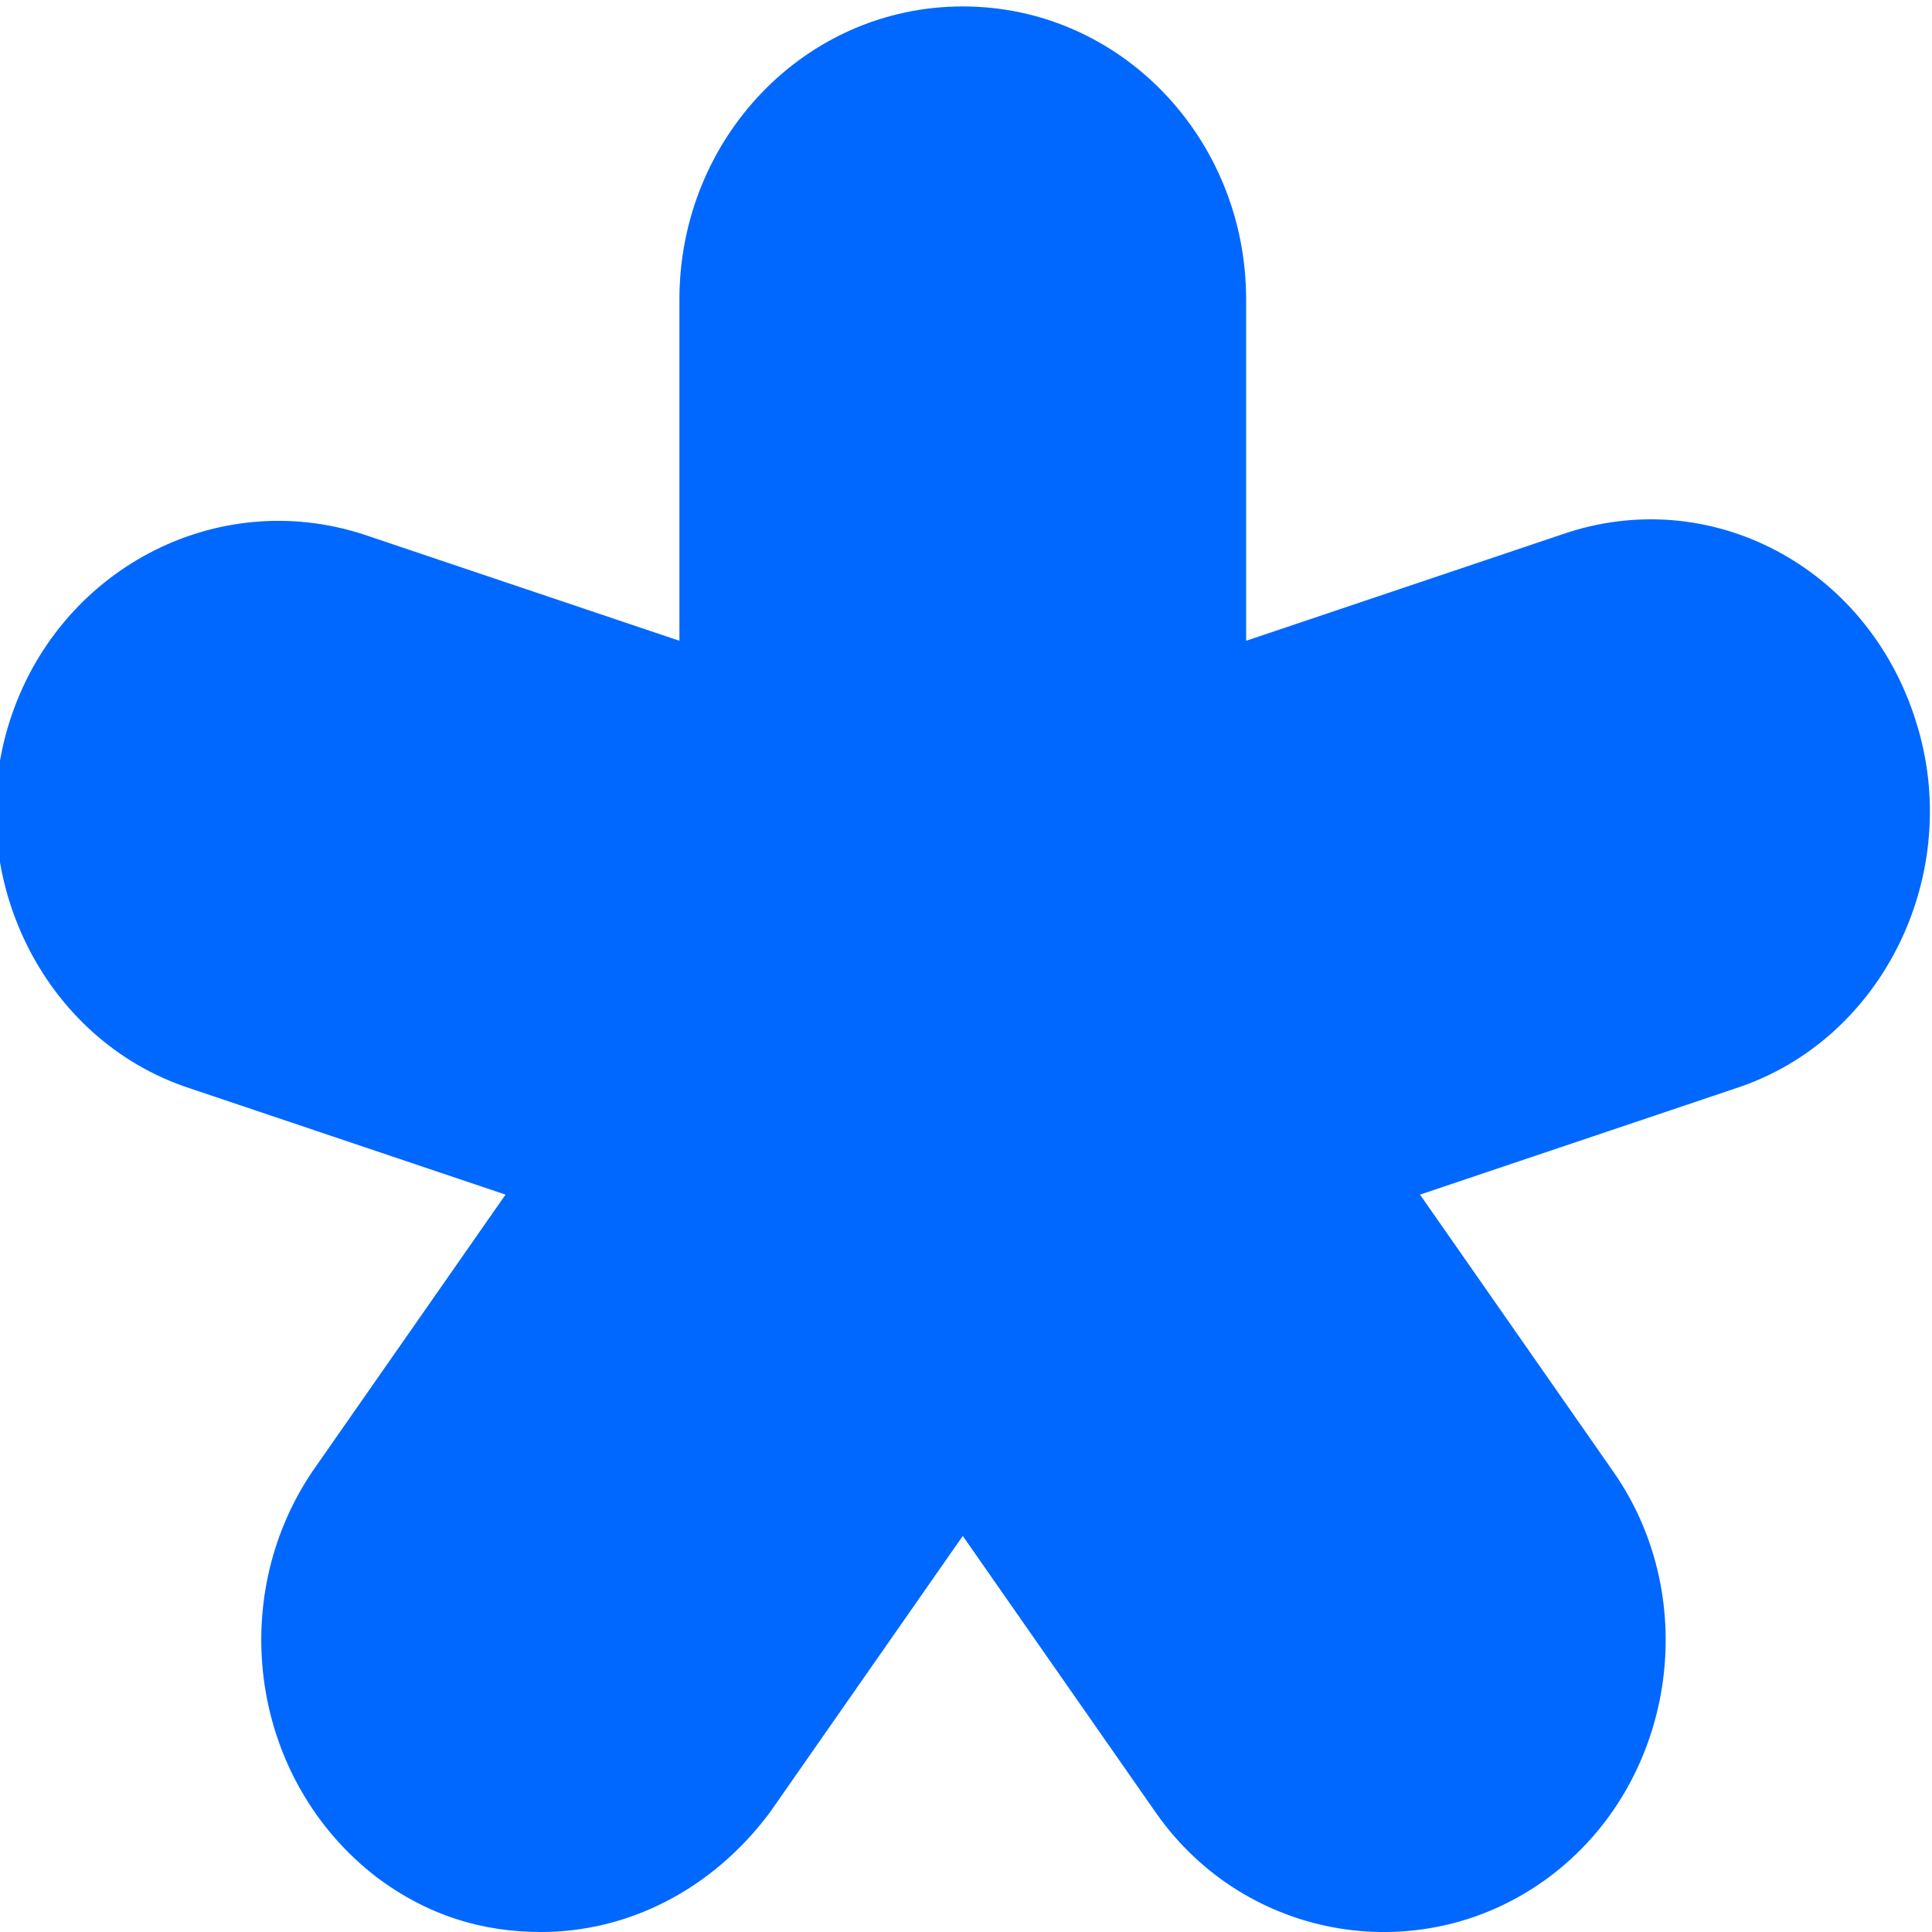 <?xml version="1.0" encoding="utf-8"?>
<!-- Generator: Adobe Illustrator 25.0.0, SVG Export Plug-In . SVG Version: 6.00 Build 0)  -->
<svg version="1.1" id="圖層_1" xmlns="http://www.w3.org/2000/svg" xmlns:xlink="http://www.w3.org/1999/xlink" x="0px" y="0px"
	 viewBox="0 0 60 60" style="enable-background:new 0 0 60 60;" xml:space="preserve">
<style type="text/css">
	.st0{fill:#0068FF;}
</style>
<path class="st0" d="M11.7,58.3c1.6,1.2,3.3,1.7,5.1,1.7c2.7,0,5.3-1.3,7.1-3.7c0,0,0,0,0,0c0,0,0,0,0,0l0,0c0,0,0,0,0,0l6-8.6
	l6,8.6c0,0,0,0,0,0c0,0,0,0,0,0c2.8,4,8.3,4.9,12.2,2c3.9-2.9,4.8-8.6,2-12.6l0,0c0,0,0,0,0,0l-6-8.6l9.8-3.3
	c4.6-1.5,7.1-6.7,5.6-11.4c-1.5-4.8-6.4-7.4-11-5.8l-9.8,3.3l0-10.6c0-5-3.9-9.1-8.8-9.1s-8.8,4.1-8.8,9.1l0,10.6l-9.8-3.3
	c0,0,0,0,0,0c0,0,0,0,0,0c-4.6-1.5-9.5,1.1-11,5.8c-1.5,4.7,1,9.9,5.6,11.4c0,0,0,0,0,0l0,0l0,0l9.8,3.3l-6,8.6c0,0,0,0,0,0
	c0,0,0,0,0,0C7,49.7,7.8,55.3,11.7,58.3z"/>
</svg>
